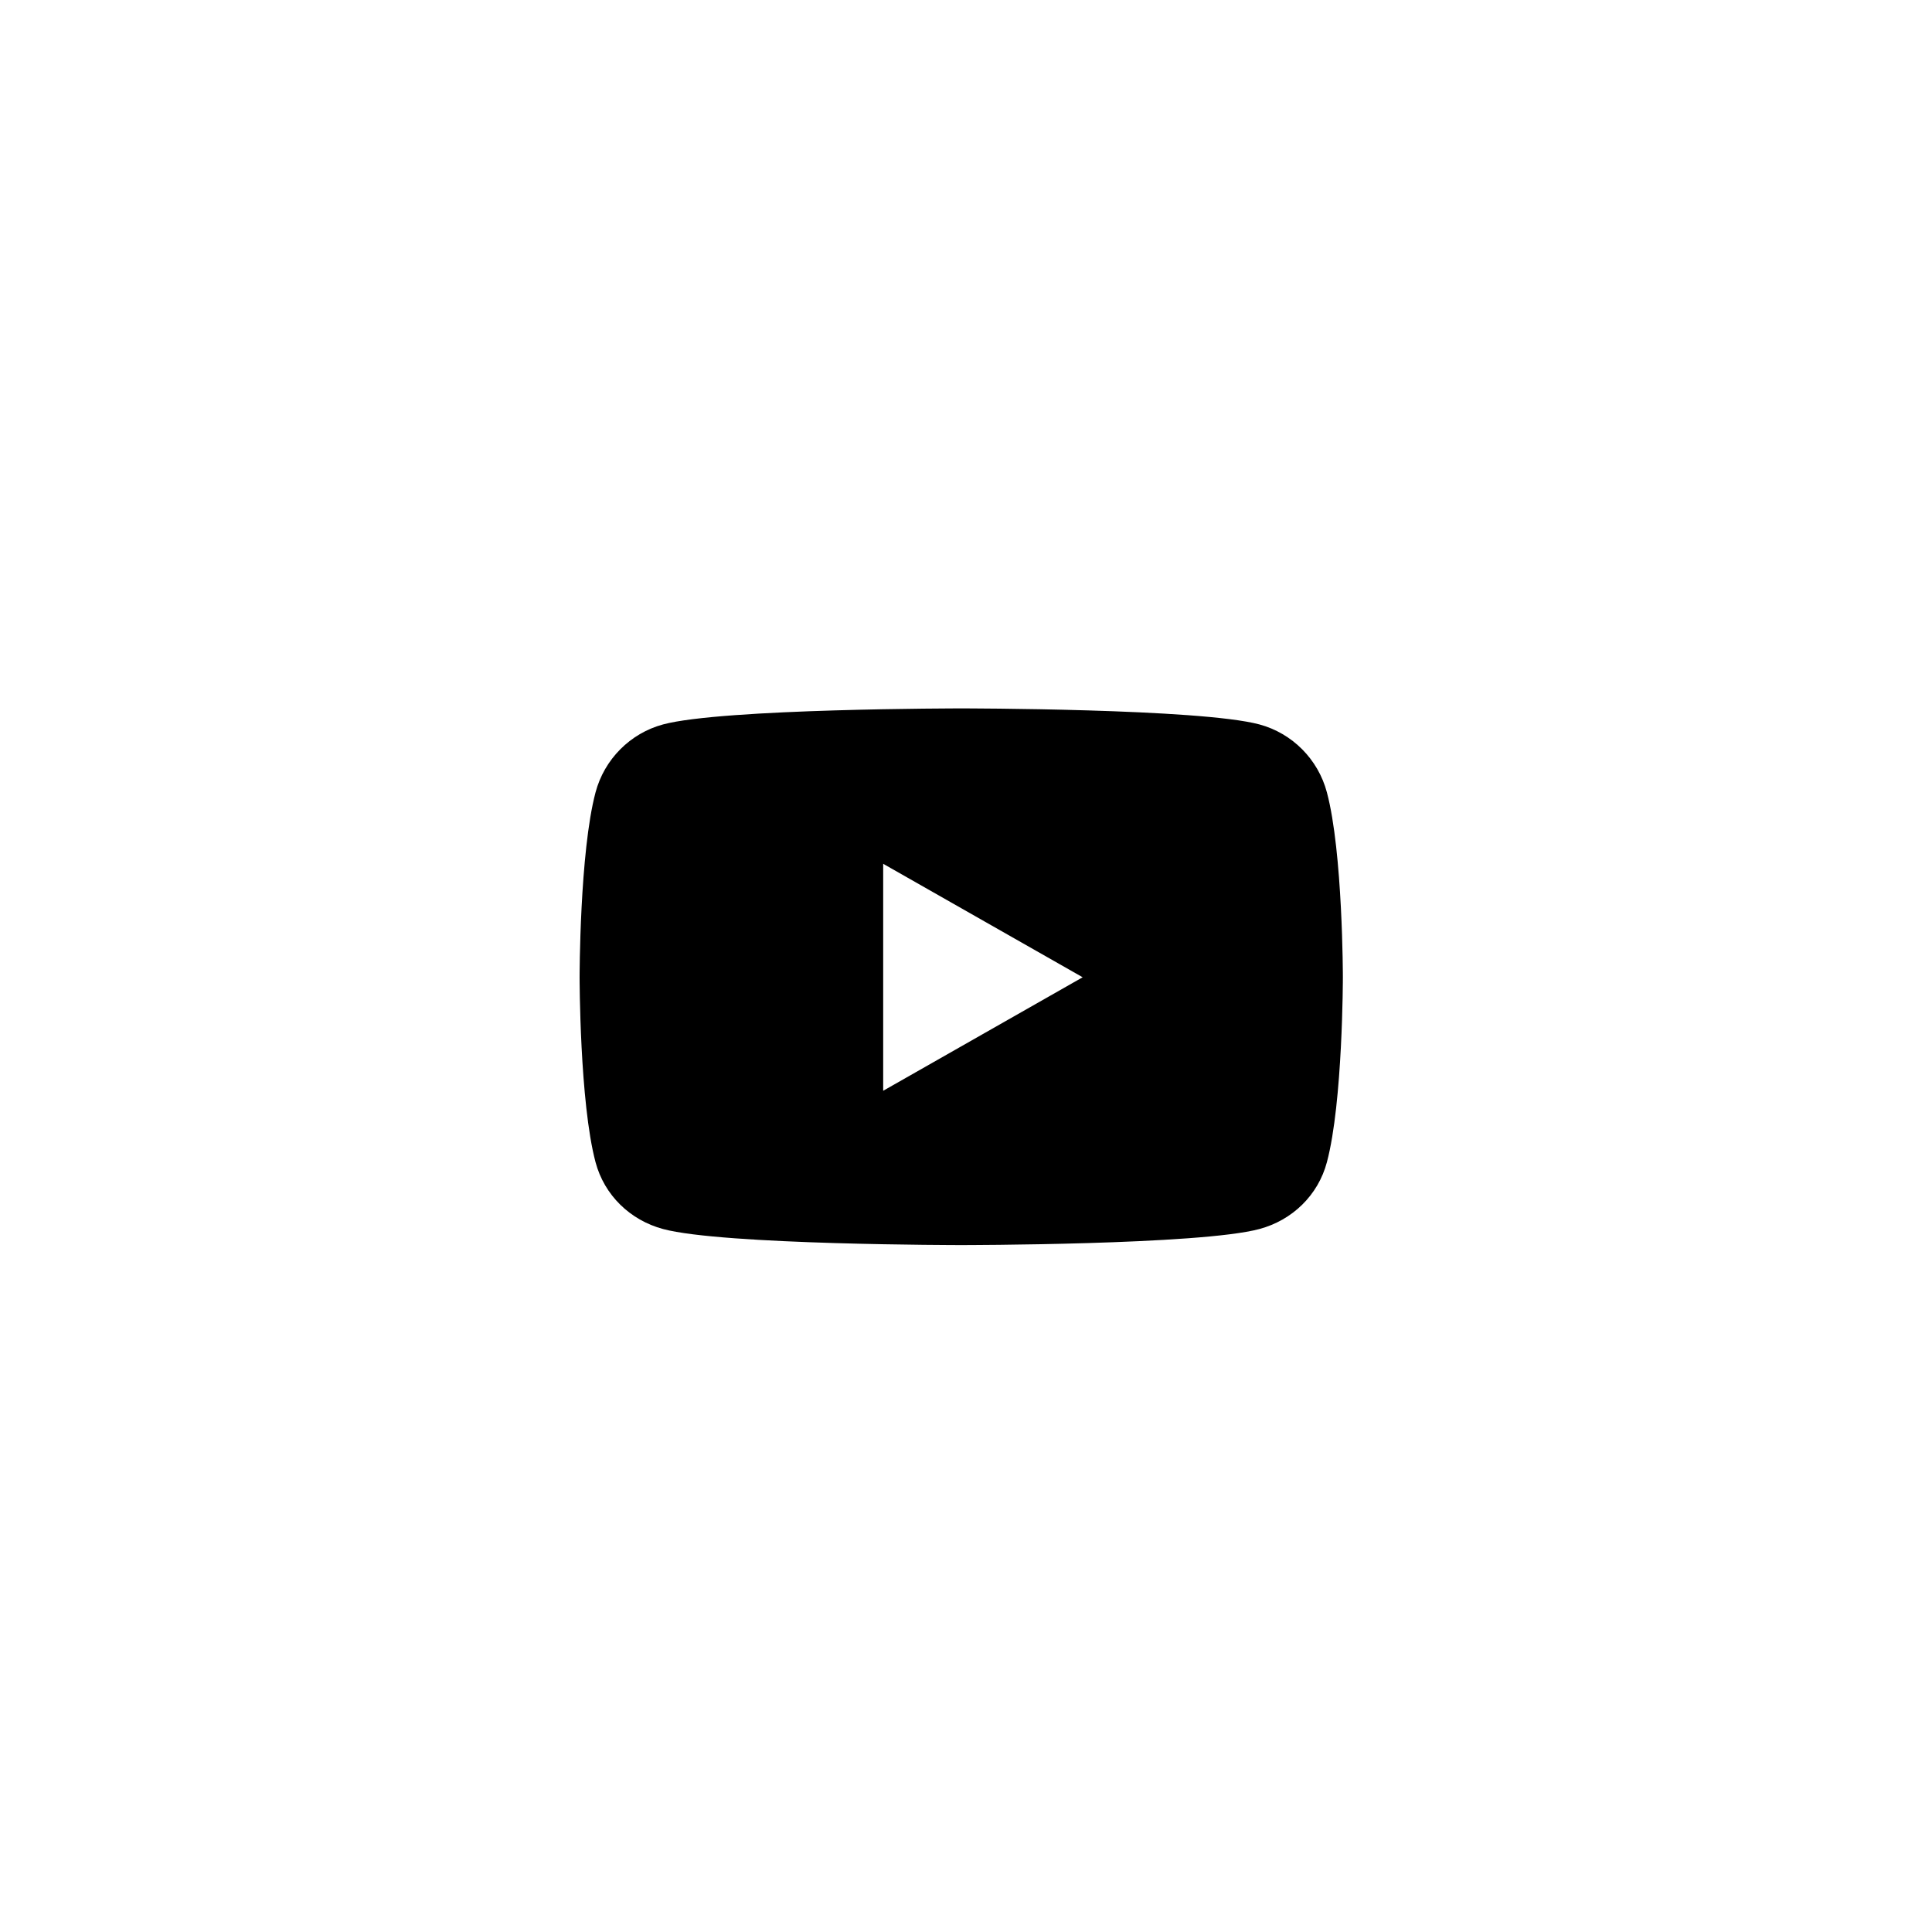 <svg width="60" height="60" viewBox="0 0 60 60" fill="none" xmlns="http://www.w3.org/2000/svg">
<rect width="60" height="60" fill="white"/>
<path d="M41.208 24.608C40.936 23.581 40.133 22.773 39.113 22.498C37.264 22 29.852 22 29.852 22C29.852 22 22.439 22 20.591 22.498C19.571 22.773 18.768 23.581 18.495 24.608C18 26.468 18 30.35 18 30.35C18 30.35 18 34.232 18.495 36.093C18.768 37.119 19.571 37.894 20.591 38.168C22.439 38.667 29.852 38.667 29.852 38.667C29.852 38.667 37.264 38.667 39.113 38.168C40.133 37.894 40.936 37.119 41.208 36.093C41.704 34.232 41.704 30.35 41.704 30.35C41.704 30.35 41.704 26.468 41.208 24.608ZM27.428 33.875V26.826L33.623 30.35L27.428 33.875Z" fill="black"/>
</svg>
